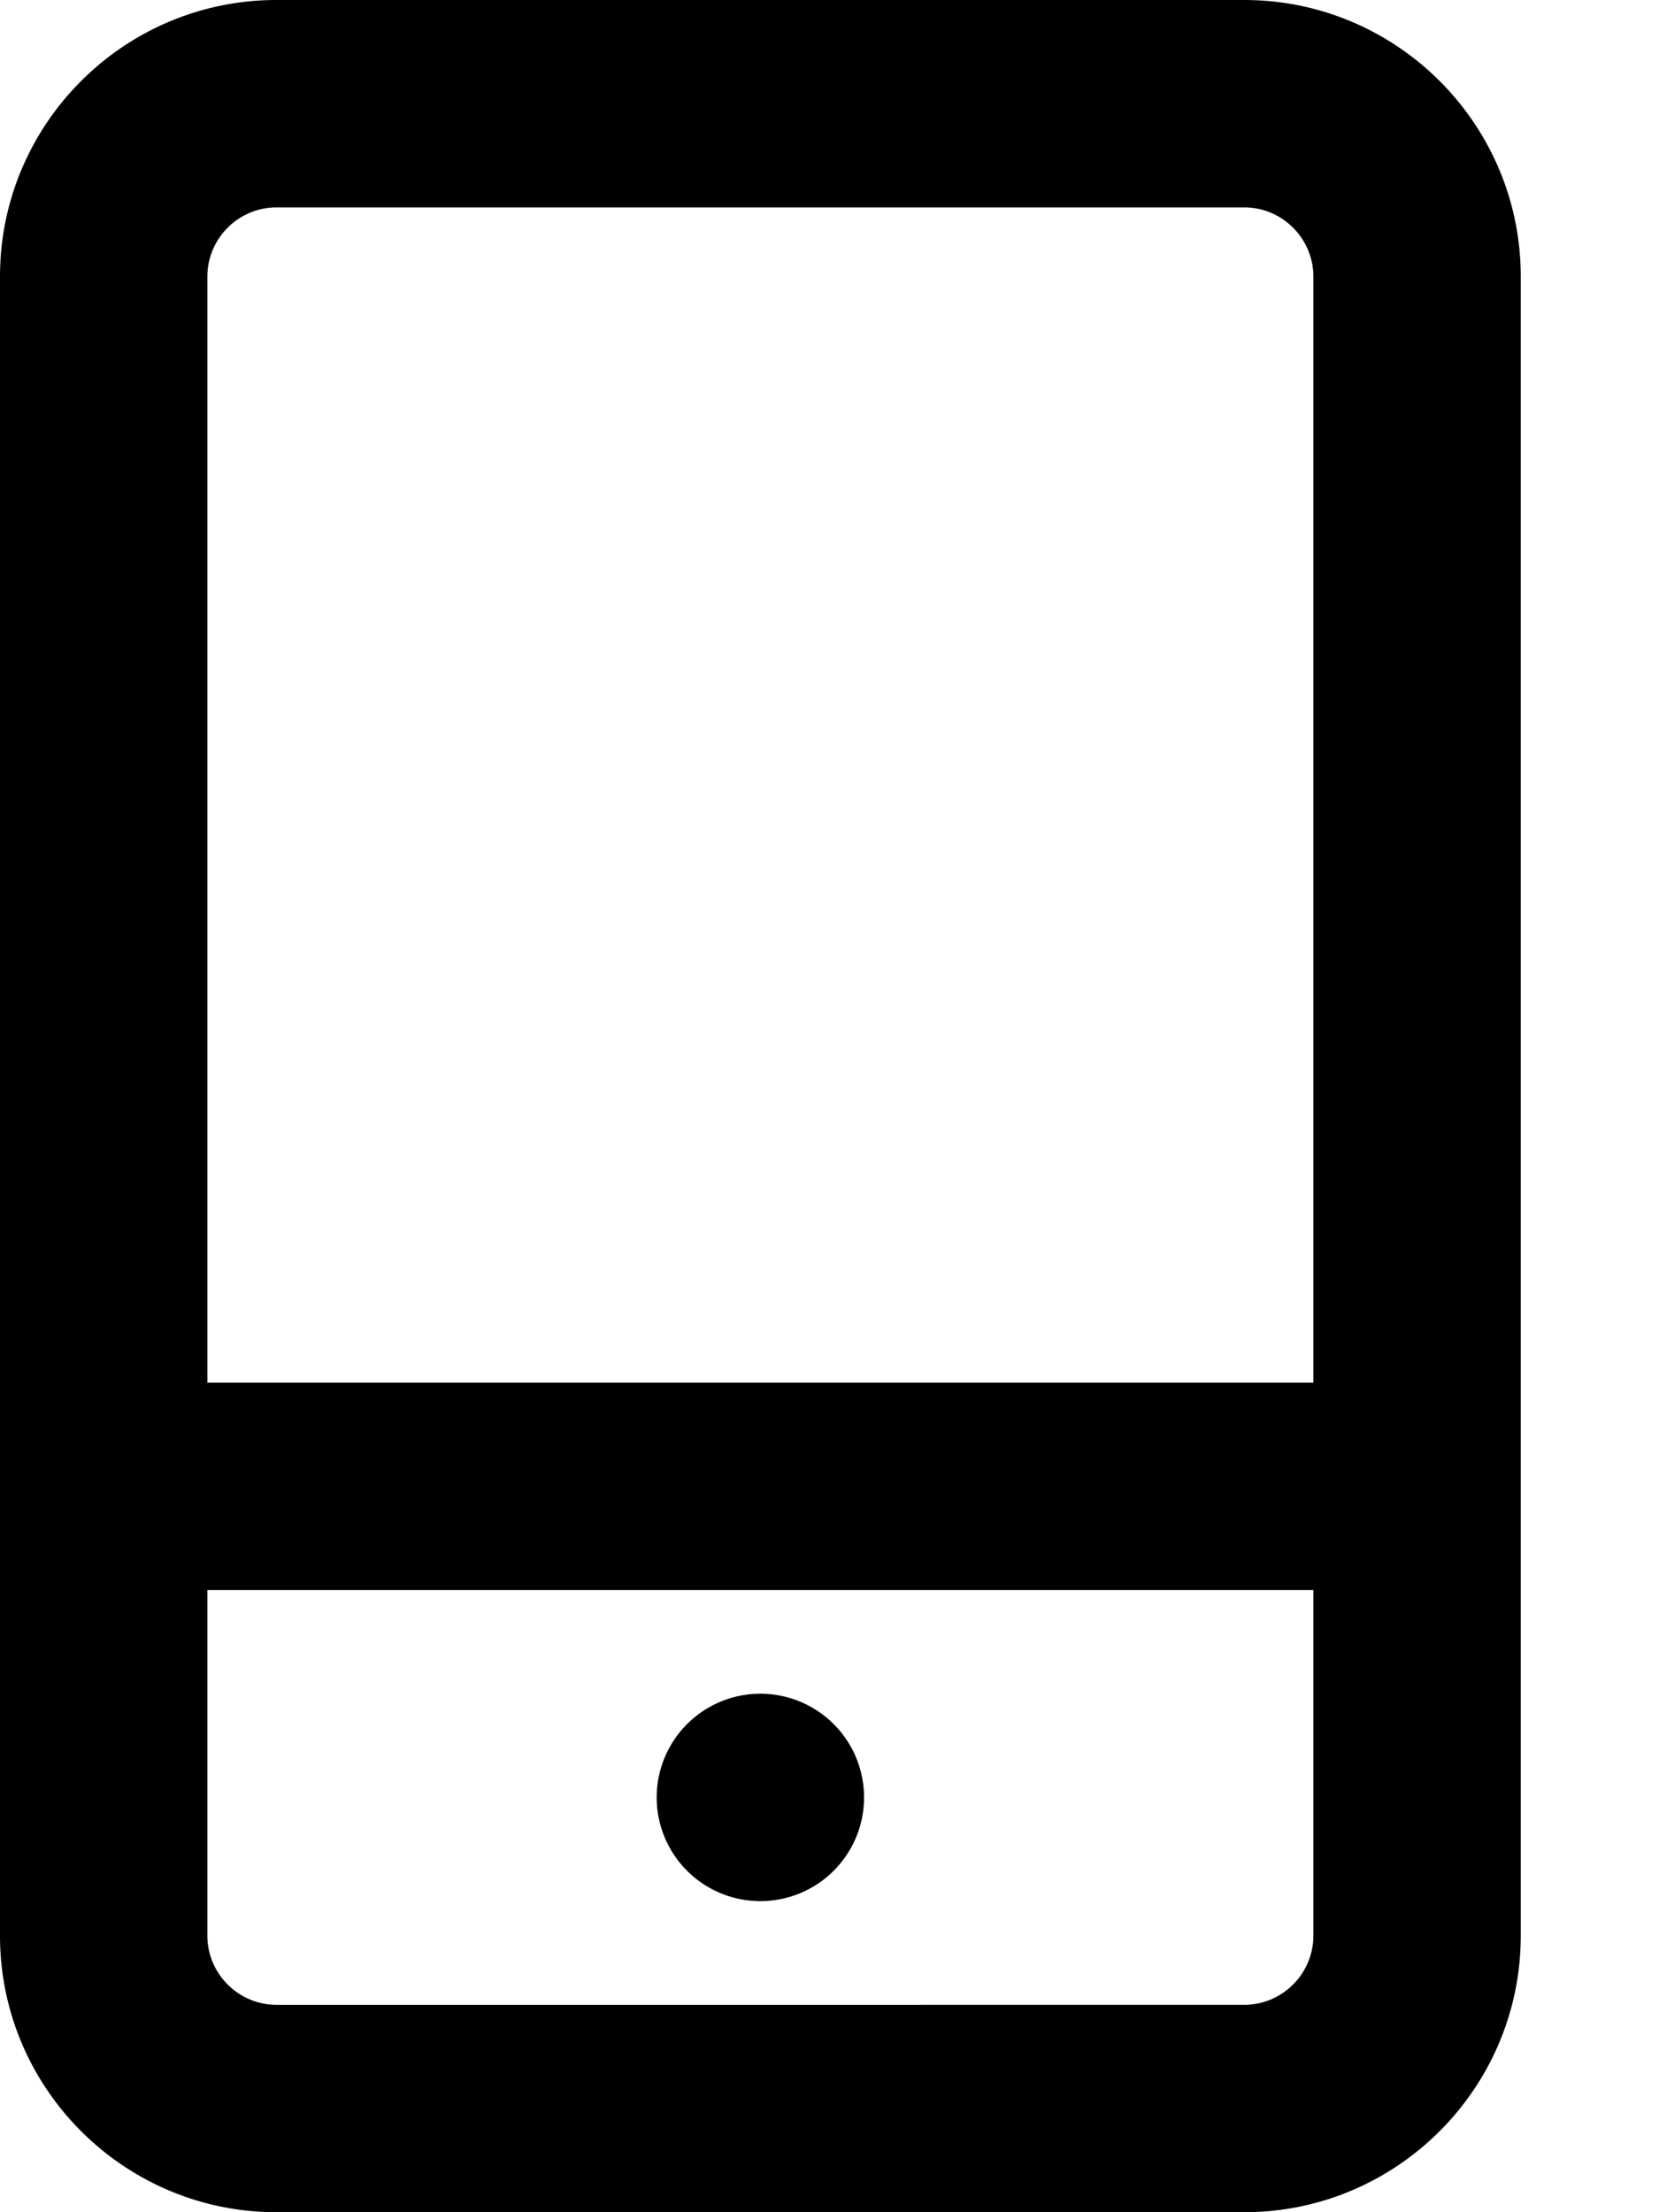 <svg xmlns="http://www.w3.org/2000/svg" viewBox="0 0 384 512"><path d="M48 448c0 8.8 7.2 16 16 16H288c8.8 0 16-7.2 16-16V368H48v80zm0-128H304V64c0-8.8-7.2-16-16-16H64c-8.8 0-16 7.2-16 16V320zM0 64C0 28.7 28.7 0 64 0H288c35.3 0 64 28.7 64 64V448c0 35.3-28.7 64-64 64H64c-35.3 0-64-28.7-64-64V64zM176 392a24 24 0 1 1 0 48 24 24 0 1 1 0-48z"/></svg>